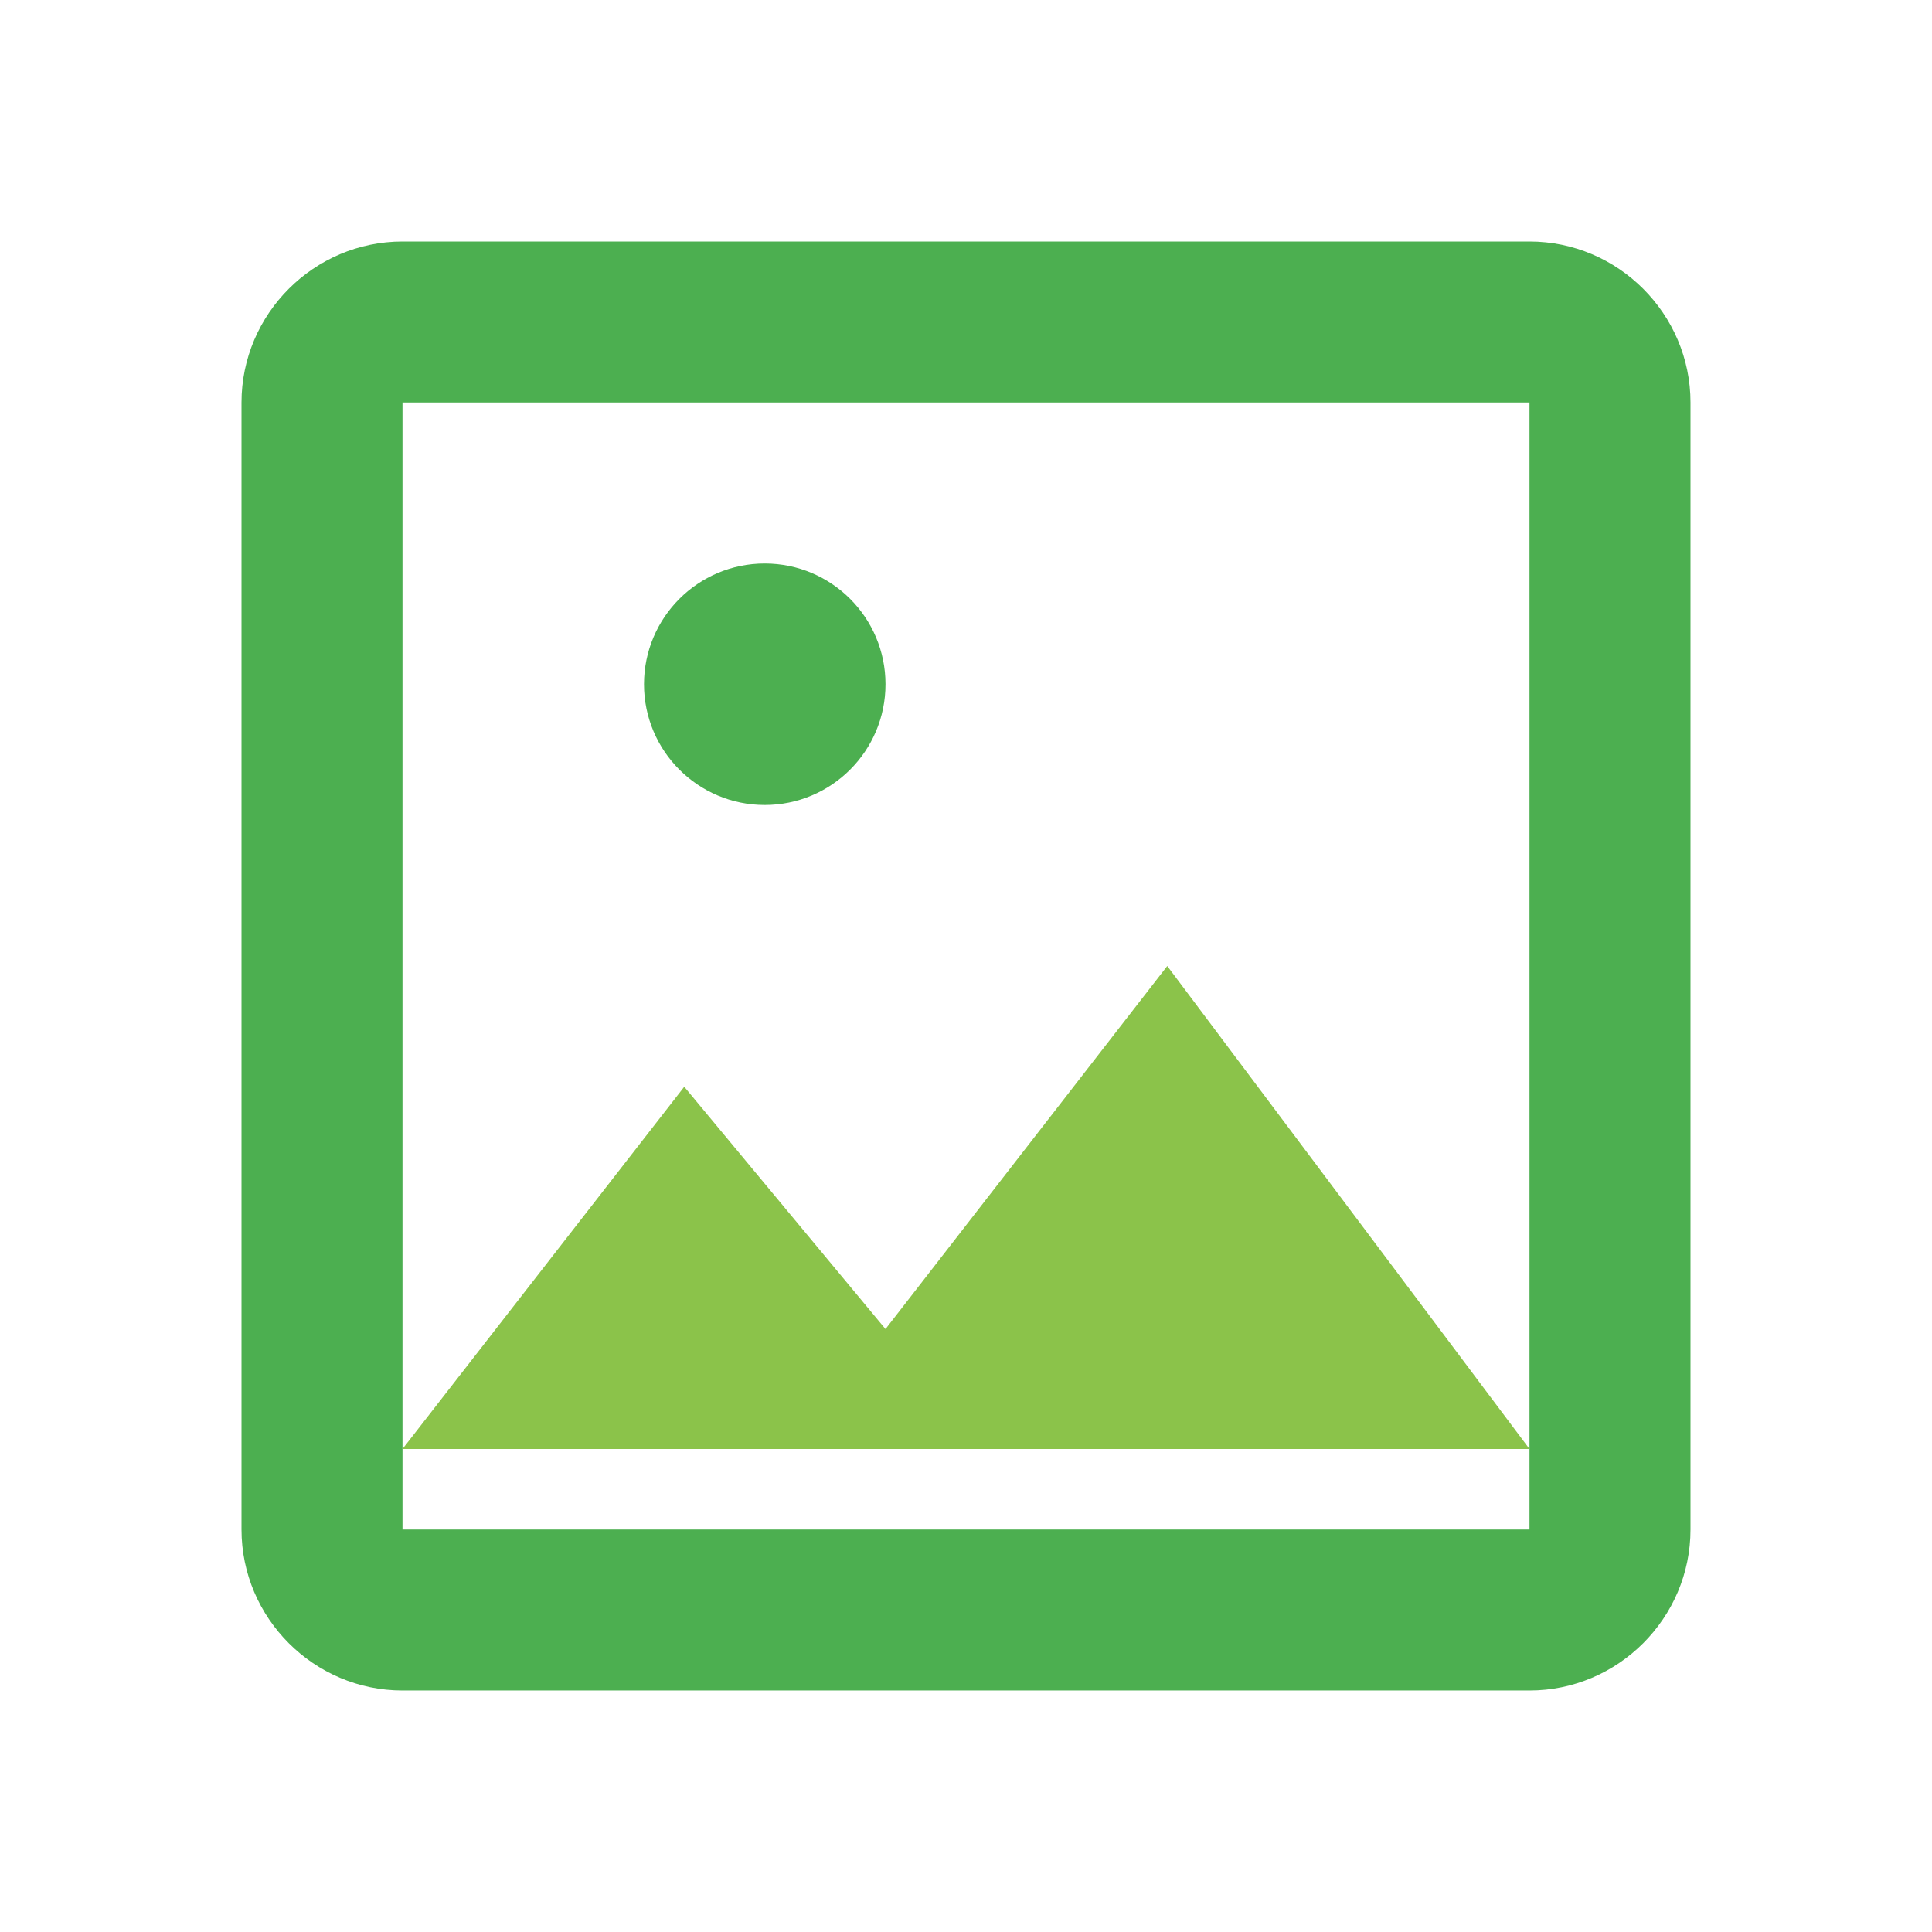 <?xml version="1.0" encoding="UTF-8"?>
<svg width="24" height="24" viewBox="0 0 24 24" xmlns="http://www.w3.org/2000/svg">
    <path d="M19 3H5c-1.1 0-2 .9-2 2v14c0 1.1.9 2 2 2h14c1.1 0 2-.9 2-2V5c0-1.1-.9-2-2-2zm0 16H5V5h14v14z" fill="#4CAF50"/>
    <path d="M8.5 13.5l2.5 3.01L14.5 12l4.5 6H5l3.5-4.5z" fill="#8BC34A"/>
    <circle cx="9.5" cy="8.5" r="1.5" fill="#4CAF50"/>
</svg>
